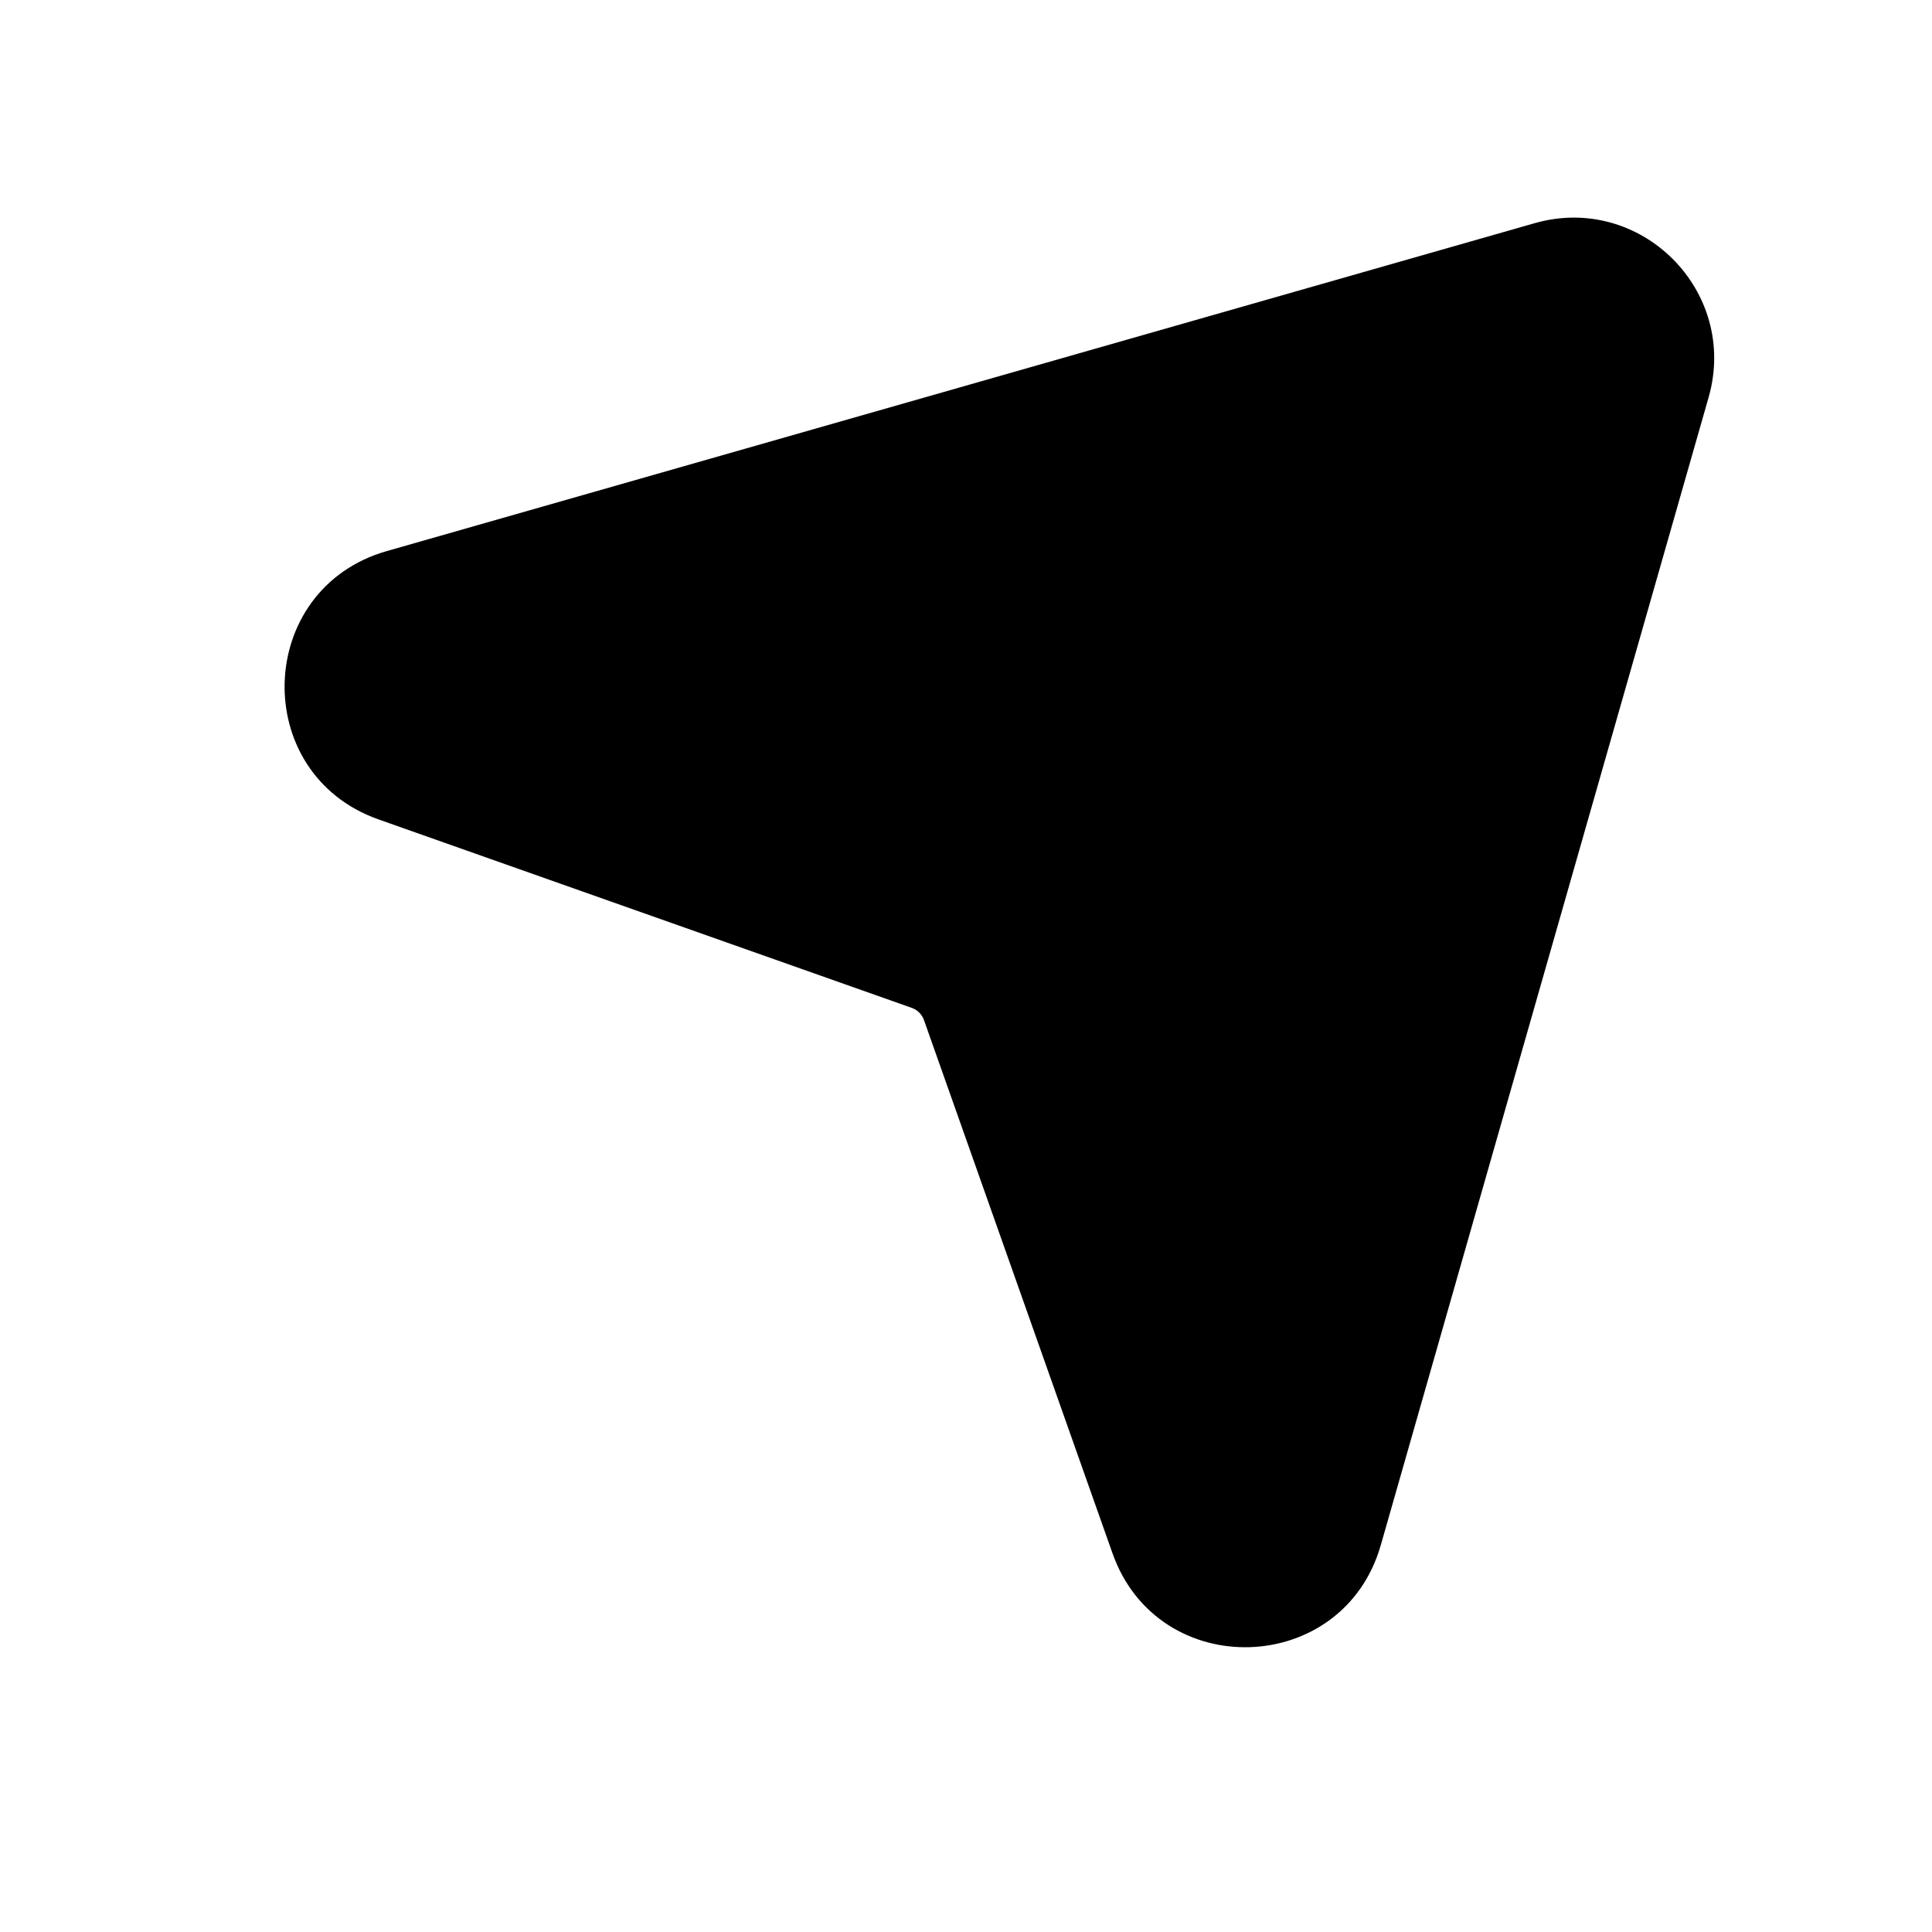 <svg width="24" height="24" viewBox="0 0 24 24" xmlns="http://www.w3.org/2000/svg">
    <path fill-rule="evenodd" clip-rule="evenodd" d="M19.062 2.773C20.382 2.395 21.602 3.616 21.225 4.936L17.153 19.193C16.685 20.832 14.389 20.903 13.82 19.296L11.478 12.672C11.453 12.601 11.397 12.545 11.326 12.52L4.702 10.179C3.095 9.611 3.166 7.314 4.804 6.846L19.062 2.773Z"/>
</svg>
